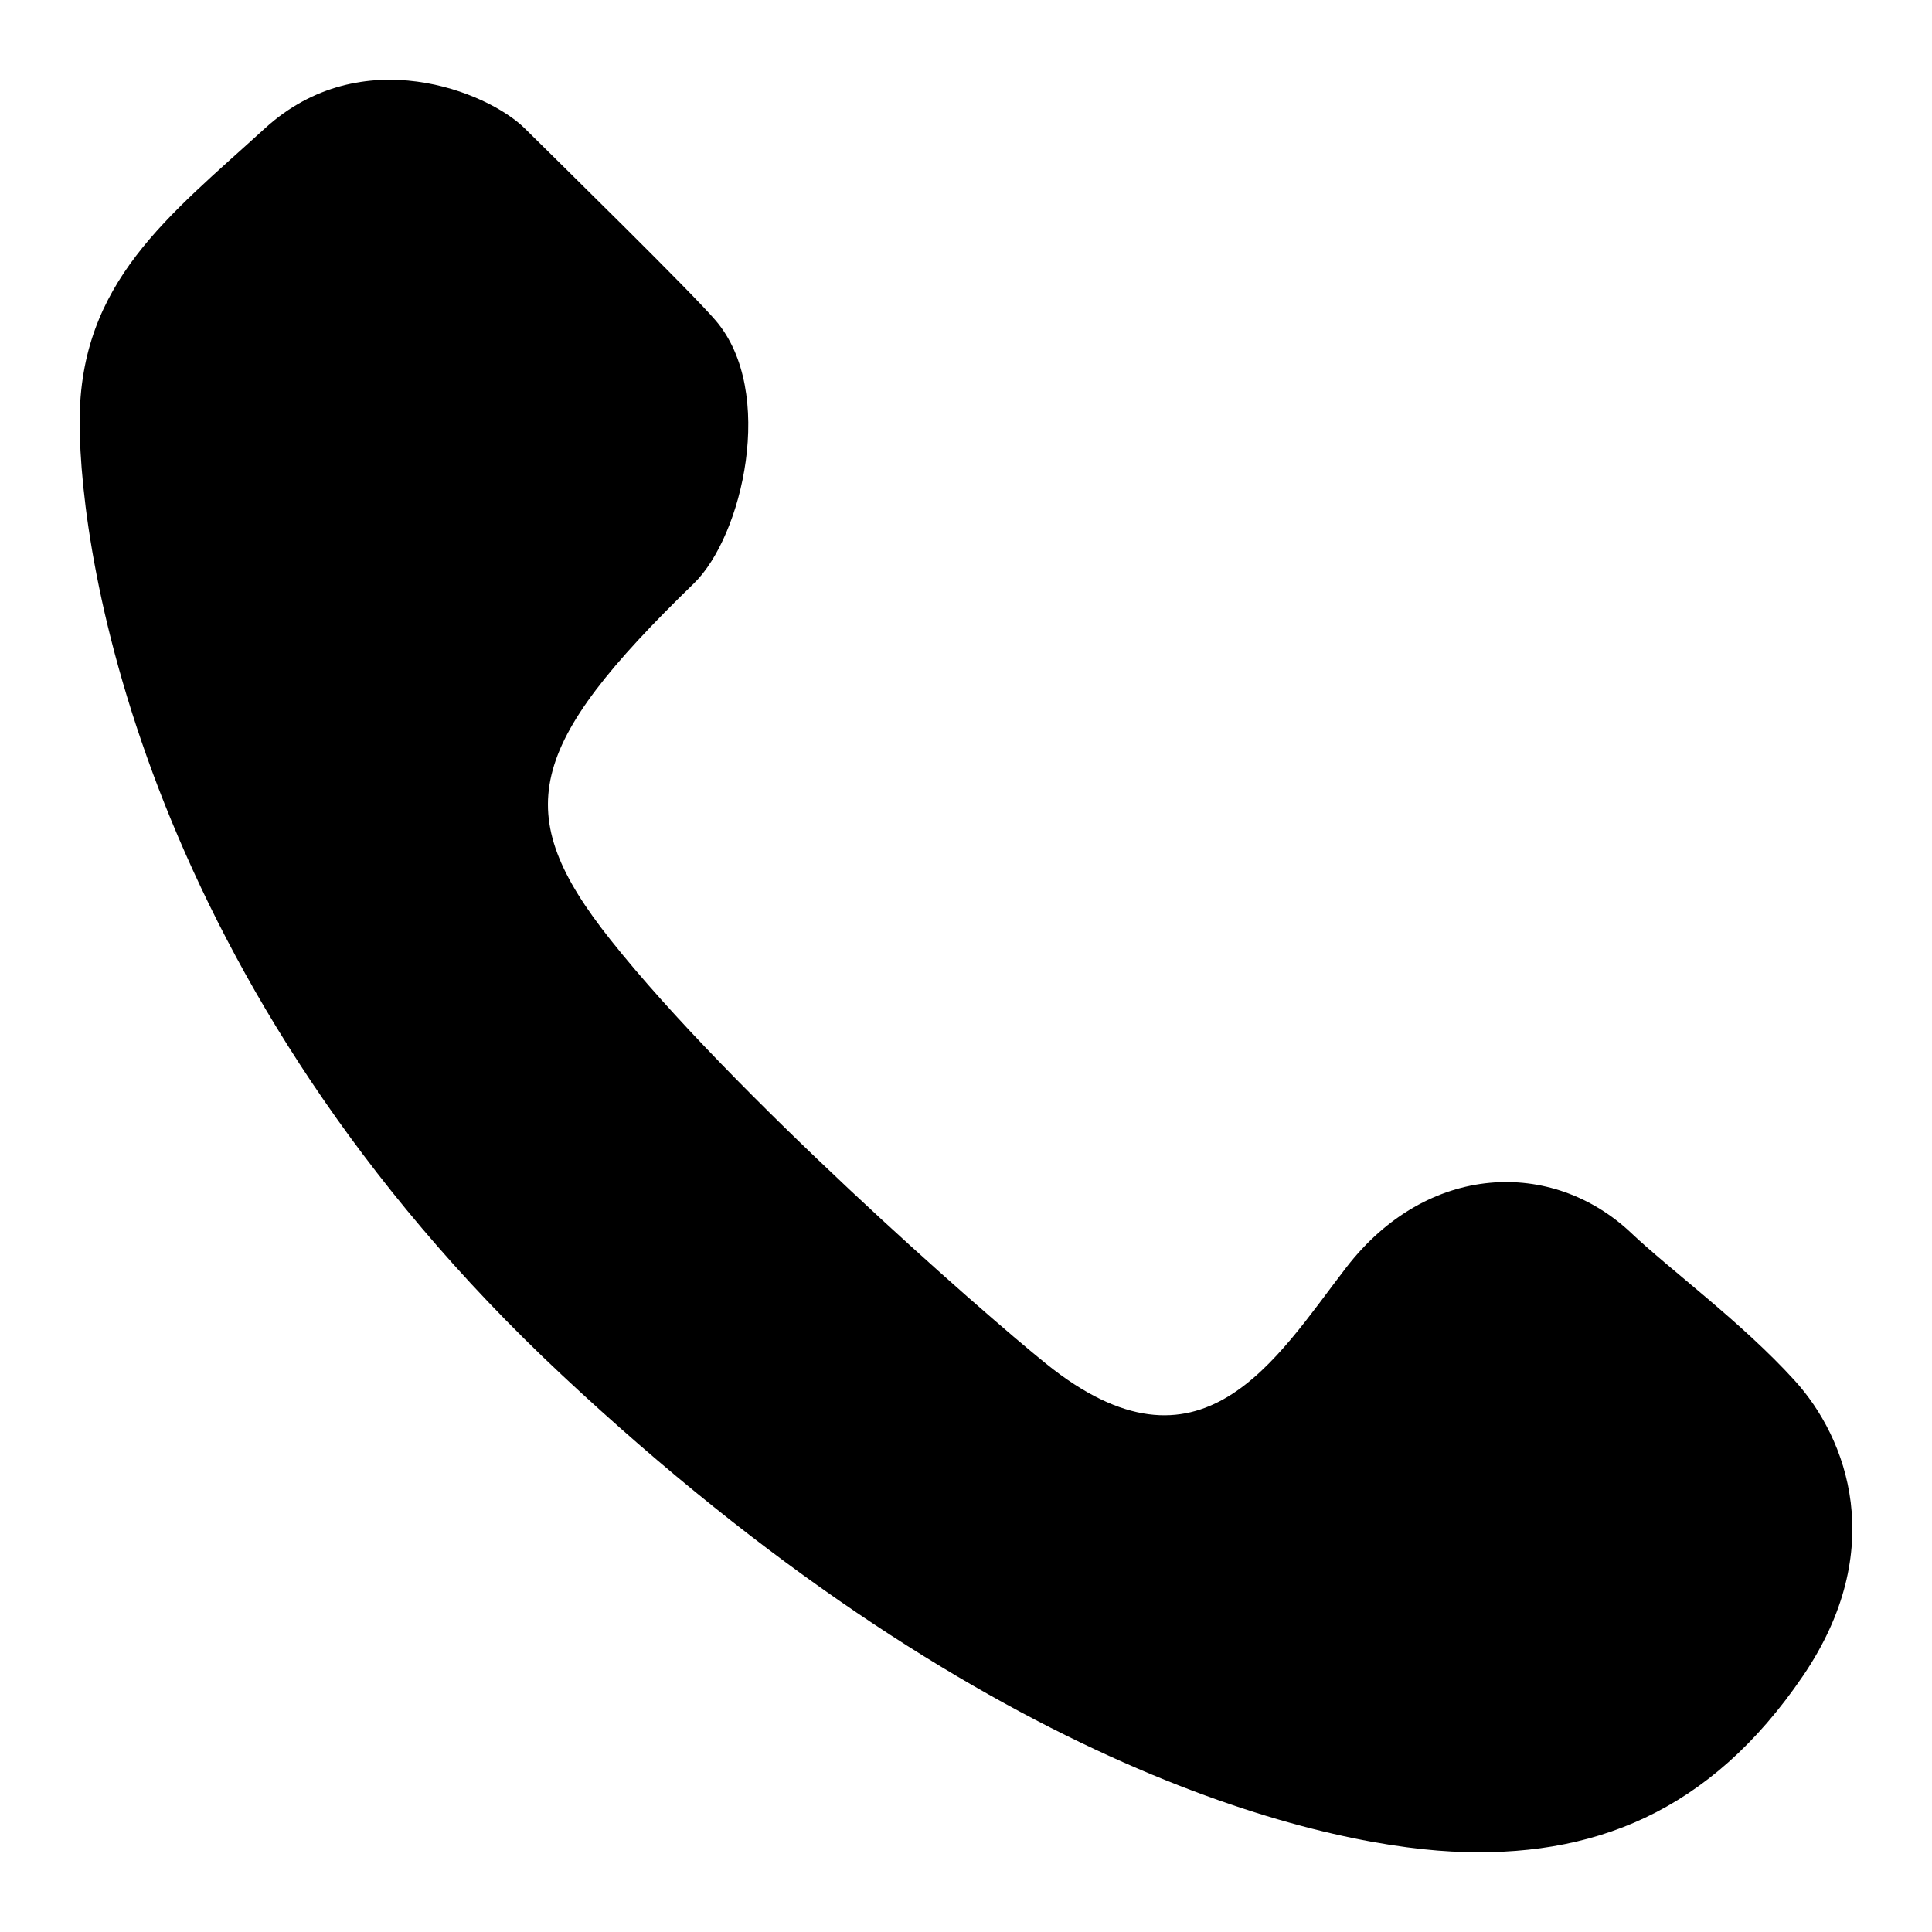 <?xml version="1.0" encoding="utf-8"?>
<!-- Generator: Adobe Illustrator 16.0.0, SVG Export Plug-In . SVG Version: 6.00 Build 0)  -->
<!DOCTYPE svg PUBLIC "-//W3C//DTD SVG 1.1//EN" "http://www.w3.org/Graphics/SVG/1.1/DTD/svg11.dtd">
<svg version="1.1" id="Layer_1" xmlns="http://www.w3.org/2000/svg" xmlns:xlink="http://www.w3.org/1999/xlink" x="0px" y="0px"
	 width="100px" height="100px" viewBox="0 0 100 100" enable-background="new 0 0 100 100" xml:space="preserve">
<path fill-rule="evenodd" clip-rule="evenodd" d="M35.912,30.201c2.526-2.45,4.266-9.938,1.138-13.603
	c-1.234-1.452-7.975-8.058-9.893-9.957c-1.918-1.894-8.448-4.554-13.442,0c-4.988,4.553-9.593,7.968-9.593,15.182
	c0,7.207,3.454,29.226,24.954,49.339C50.563,91.274,67.842,95.45,75.133,95.834c7.29,0.377,13.379-2.021,18.188-9.088
	c4.444-6.535,2.296-12.304-0.435-15.297c-2.725-2.999-6.497-5.769-8.454-7.629c-4.08-3.863-10.553-3.658-14.754,1.79
	c-3.639,4.72-7.515,11.441-15.533,4.976c-3.39-2.73-16.27-14.031-22.55-21.948C26.37,42.058,27.246,38.617,35.912,30.201z"/>
</svg>

